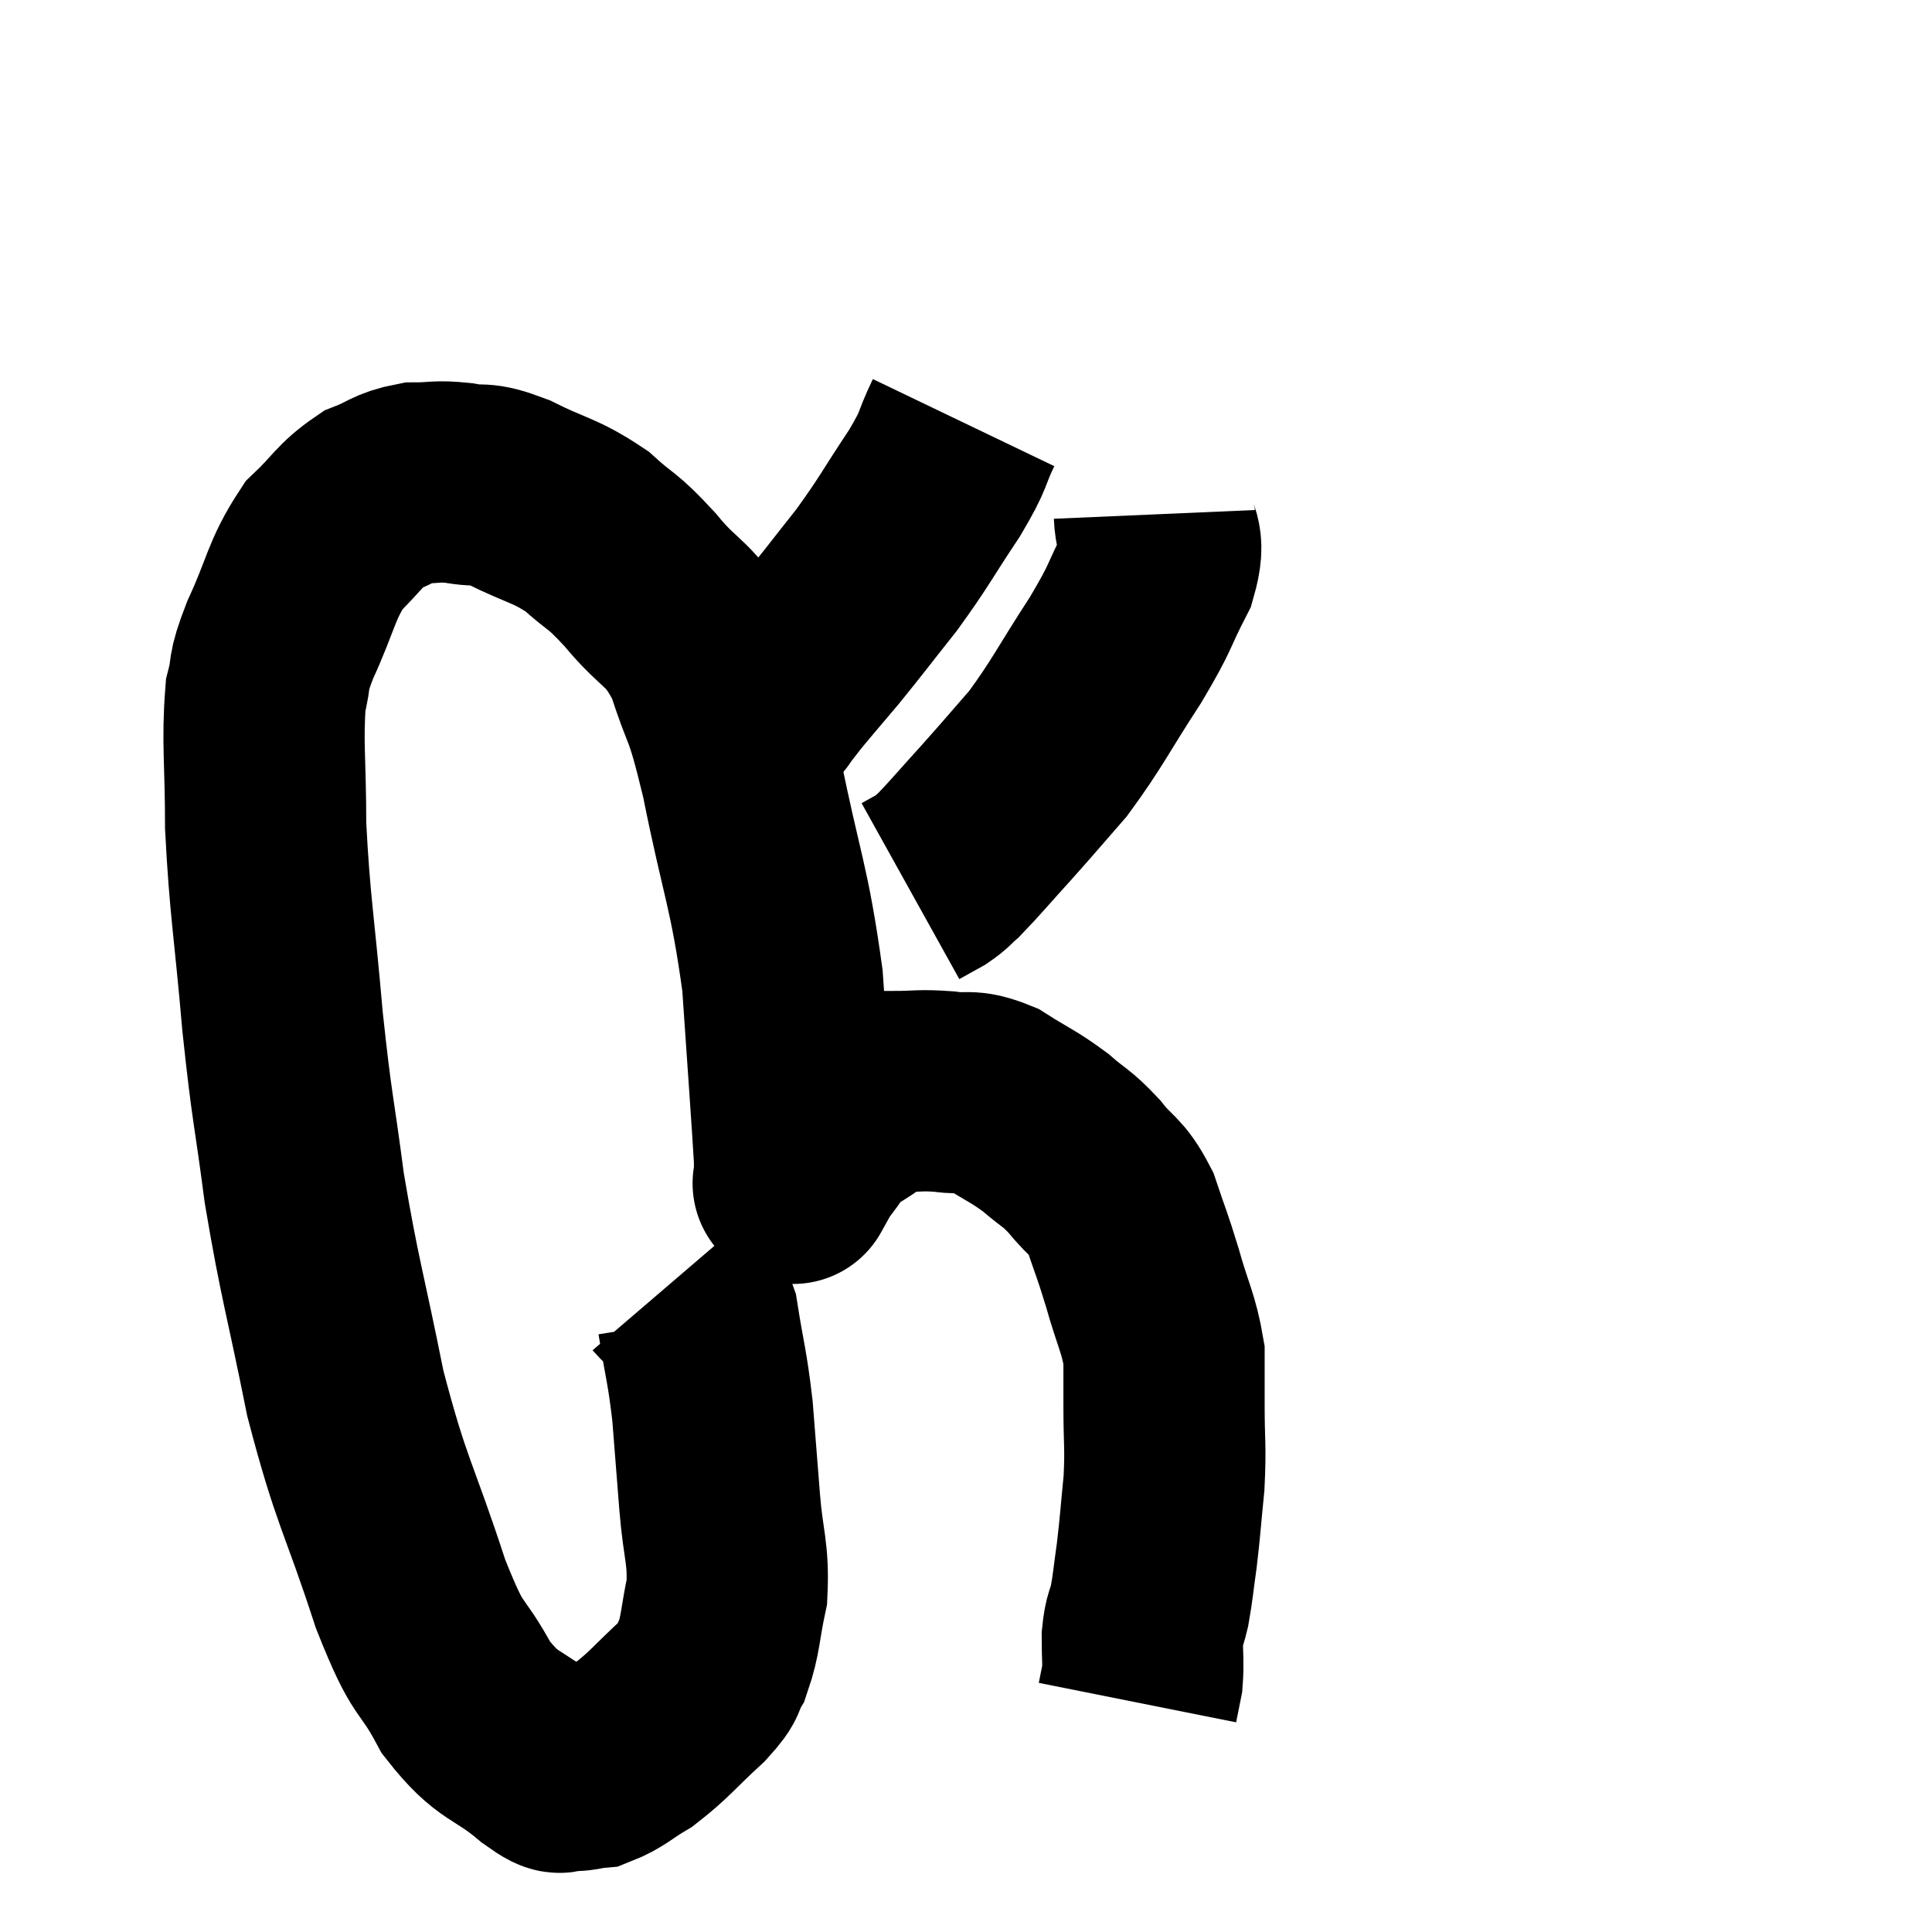 <svg width="48" height="48" viewBox="0 0 48 48" xmlns="http://www.w3.org/2000/svg"><path d="M 16.62 31.92 C 16.98 32.34, 17.07 31.98, 17.34 32.76 C 17.52 33.9, 17.565 33.9, 17.7 35.04 C 17.79 36.18, 17.79 36.195, 17.88 37.32 C 17.97 38.43, 18.105 38.565, 18.06 39.54 C 17.88 40.38, 17.91 40.605, 17.7 41.22 C 17.46 41.61, 17.7 41.475, 17.22 42 C 16.5 42.66, 16.395 42.84, 15.78 43.32 C 15.27 43.62, 15.18 43.755, 14.76 43.92 C 14.43 43.95, 14.415 44.01, 14.1 43.98 C 13.8 43.89, 14.13 44.25, 13.5 43.8 C 12.54 42.99, 12.405 43.23, 11.58 42.18 C 10.89 40.89, 10.95 41.49, 10.2 39.6 C 9.39 37.11, 9.24 37.14, 8.58 34.62 C 8.07 32.07, 7.95 31.83, 7.56 29.52 C 7.29 27.45, 7.26 27.63, 7.02 25.38 C 6.81 22.95, 6.705 22.545, 6.6 20.52 C 6.6 18.9, 6.51 18.435, 6.6 17.28 C 6.78 16.59, 6.6 16.83, 6.96 15.9 C 7.5 14.73, 7.47 14.43, 8.04 13.56 C 8.64 12.99, 8.67 12.81, 9.24 12.42 C 9.78 12.21, 9.78 12.105, 10.32 12 C 10.86 12, 10.815 11.94, 11.4 12 C 12.03 12.12, 11.865 11.94, 12.66 12.24 C 13.62 12.72, 13.77 12.66, 14.58 13.2 C 15.24 13.8, 15.165 13.605, 15.9 14.4 C 16.71 15.39, 16.89 15.165, 17.52 16.38 C 17.97 17.82, 17.94 17.265, 18.42 19.26 C 18.93 21.81, 19.11 21.975, 19.44 24.36 C 19.59 26.58, 19.665 27.555, 19.74 28.8 C 19.74 29.07, 19.74 29.205, 19.74 29.34 C 19.74 29.34, 19.74 29.34, 19.74 29.34 C 19.74 29.34, 19.665 29.475, 19.74 29.34 C 19.89 29.07, 19.755 29.175, 20.04 28.8 C 20.46 28.32, 20.34 28.26, 20.88 27.84 C 21.54 27.48, 21.555 27.3, 22.2 27.12 C 22.83 27.12, 22.845 27.075, 23.46 27.12 C 24.06 27.21, 24.03 27.045, 24.66 27.3 C 25.32 27.72, 25.41 27.72, 25.98 28.14 C 26.46 28.56, 26.475 28.485, 26.94 28.98 C 27.39 29.55, 27.48 29.43, 27.84 30.12 C 28.11 30.93, 28.11 30.855, 28.38 31.74 C 28.65 32.7, 28.785 32.865, 28.92 33.66 C 28.92 34.29, 28.92 34.125, 28.92 34.92 C 28.92 35.88, 28.965 35.91, 28.92 36.84 C 28.83 37.74, 28.83 37.875, 28.74 38.64 C 28.65 39.27, 28.65 39.39, 28.56 39.9 C 28.47 40.29, 28.425 40.23, 28.38 40.68 C 28.38 41.19, 28.41 41.295, 28.38 41.7 C 28.32 42, 28.29 42.15, 28.26 42.3 L 28.26 42.3" fill="none" stroke="black" stroke-width="5"></path><path d="M 23.94 10.5 C 23.58 11.25, 23.76 11.085, 23.22 12 C 22.5 13.08, 22.485 13.185, 21.78 14.16 C 21.09 15.03, 20.985 15.18, 20.4 15.9 C 19.92 16.47, 19.785 16.62, 19.44 17.04 C 19.23 17.31, 19.125 17.445, 19.02 17.58 C 19.02 17.58, 19.095 17.52, 19.02 17.58 C 18.87 17.7, 18.84 17.745, 18.72 17.82 L 18.54 17.88" fill="none" stroke="black" stroke-width="5"></path><path d="M 28.68 12.78 C 28.71 13.47, 28.98 13.32, 28.74 14.16 C 28.23 15.15, 28.395 15, 27.72 16.14 C 26.88 17.43, 26.775 17.715, 26.04 18.72 C 25.41 19.44, 25.395 19.47, 24.78 20.16 C 24.18 20.82, 23.985 21.06, 23.58 21.48 C 23.37 21.66, 23.4 21.675, 23.16 21.84 L 22.62 22.14" fill="none" stroke="black" stroke-width="5"></path></svg>